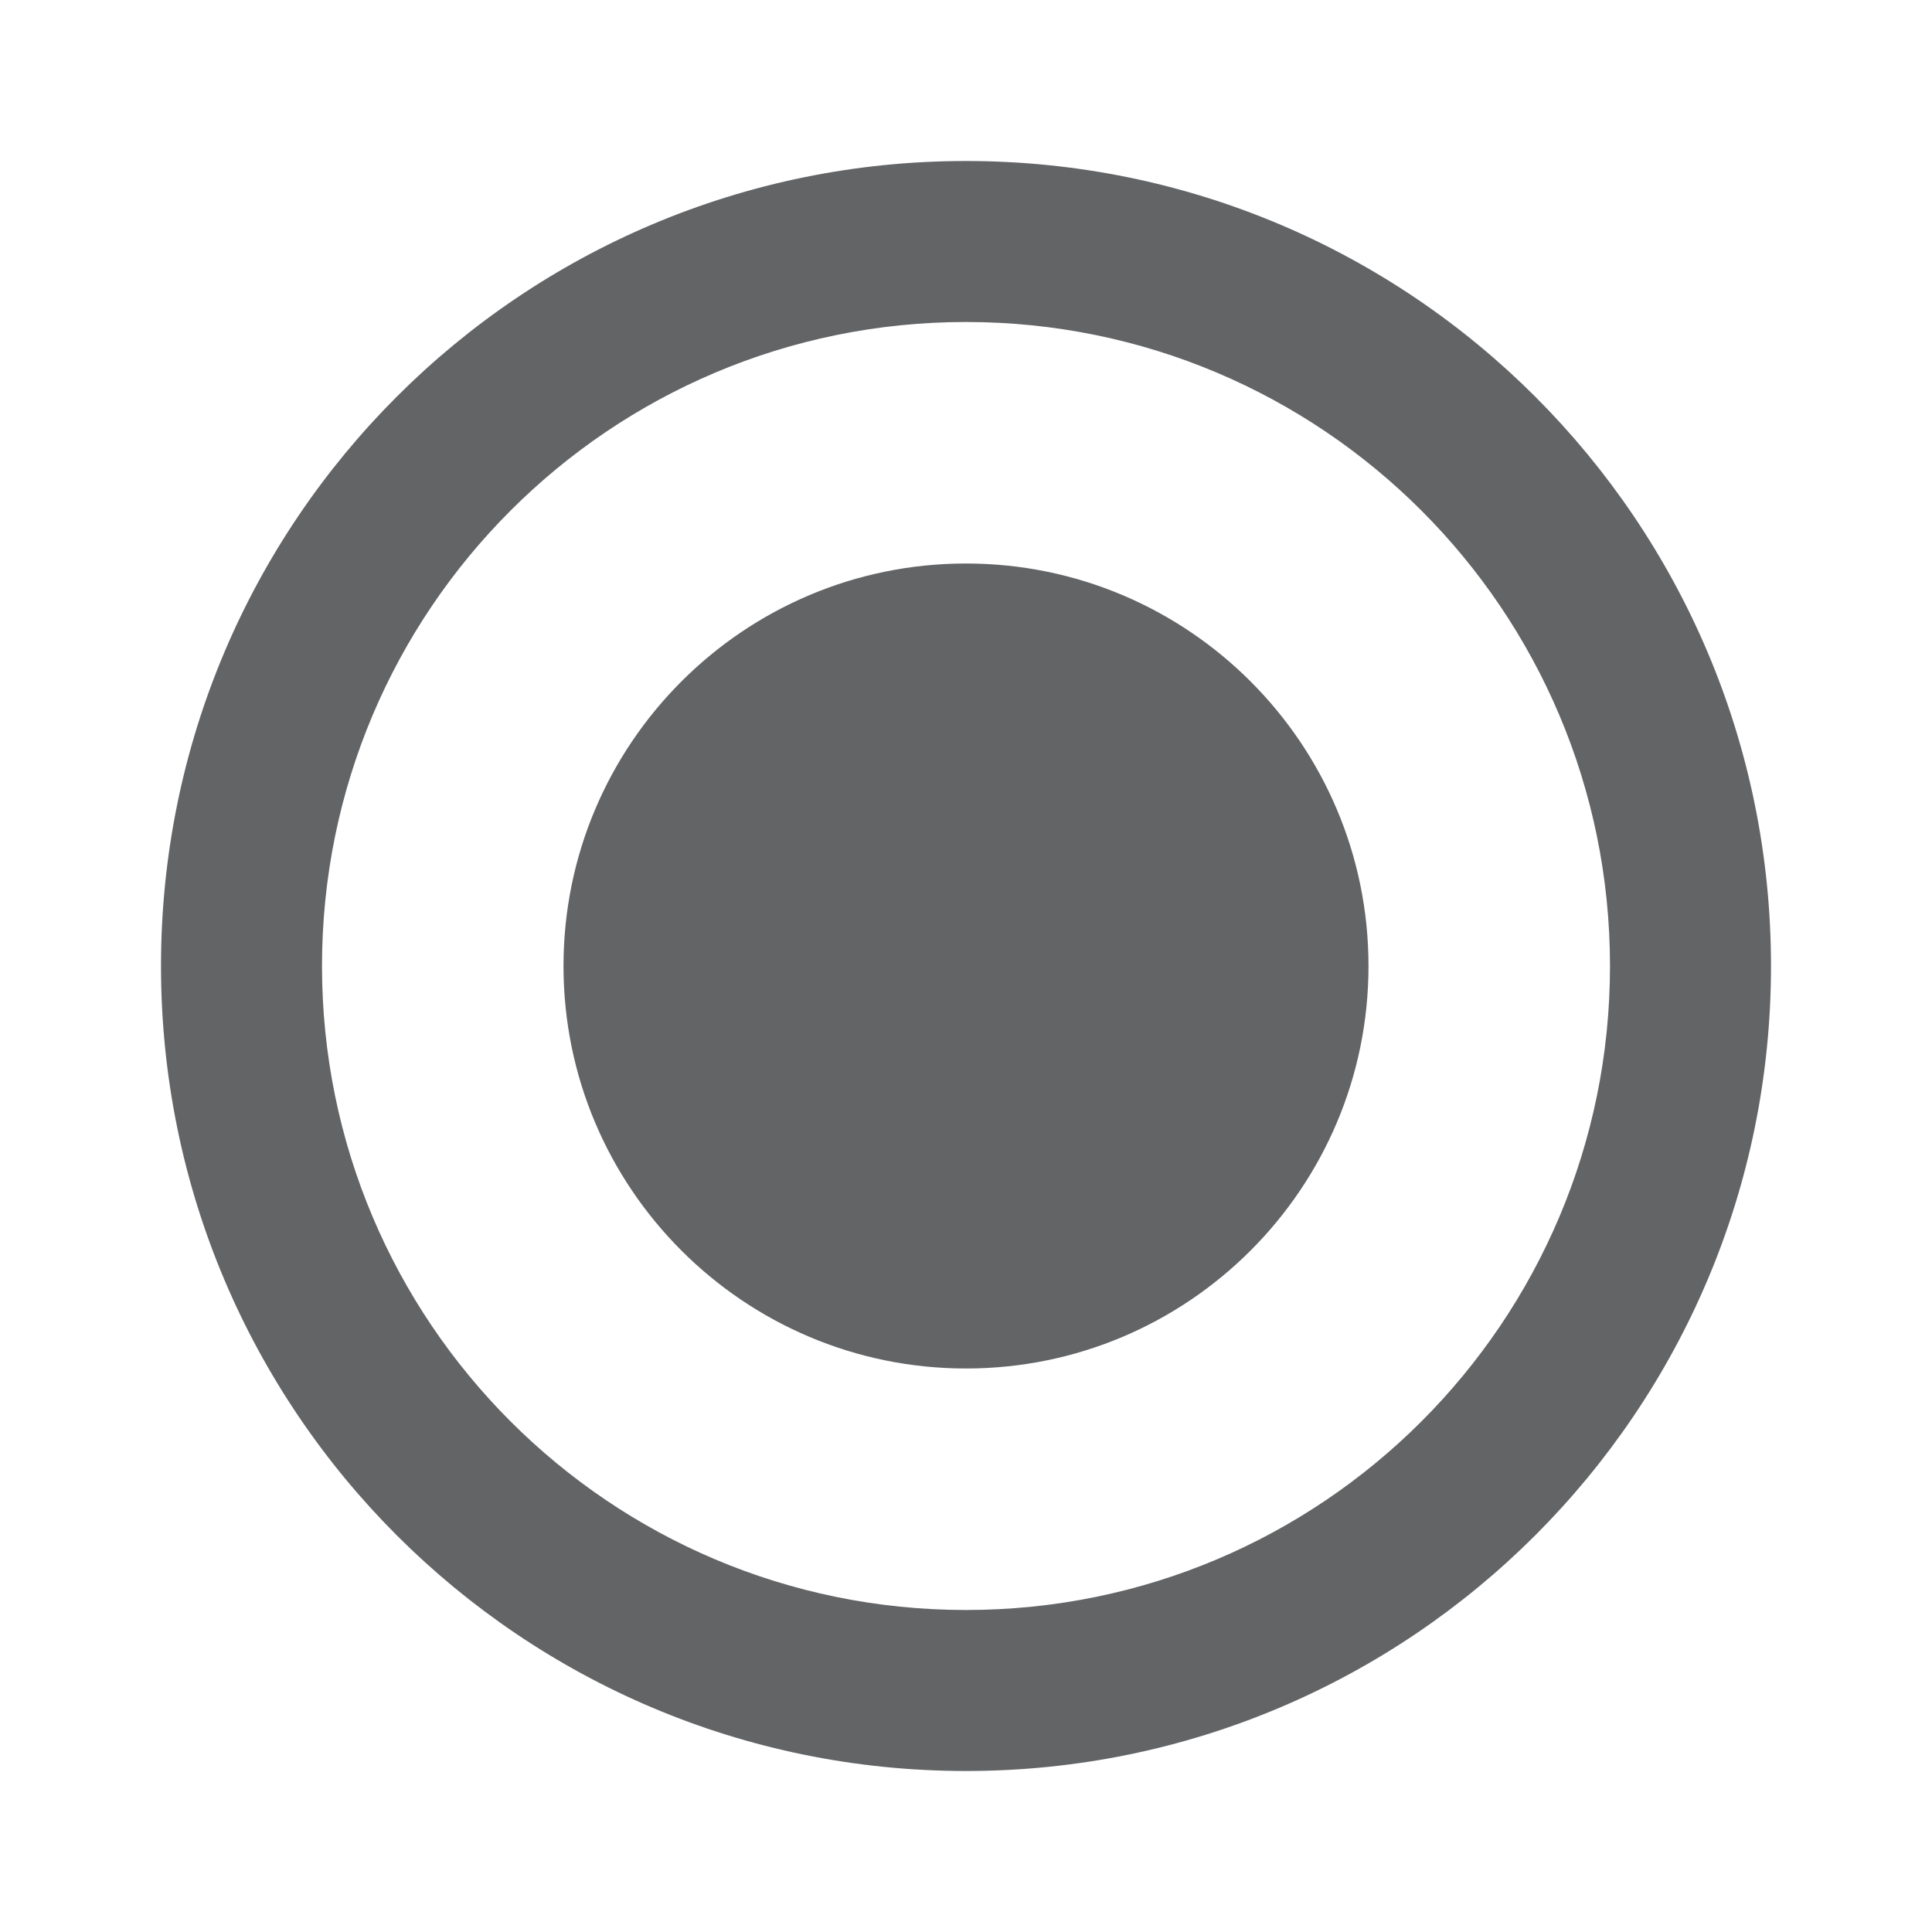 <svg xmlns="http://www.w3.org/2000/svg" width="48" height="48" viewBox="0 0 48 48">
  <path
    fill="#636466"
    d="M24 14c-5.52 0-10 4.48-10 10s4.48 10 10 10 10-4.48 10-10-4.48-10-10-10zm0-10C12.95 4 4 12.95 4 24s8.95 20 20 20 20-8.95 20-20S35.05 4 24 4zm0 36c-8.84 0-16-7.16-16-16S15.16 8 24 8s16 7.16 16 16-7.16 16-16 16z"/>
  <path d="M0 0h48v48H0z" fill="none"/>
</svg>
